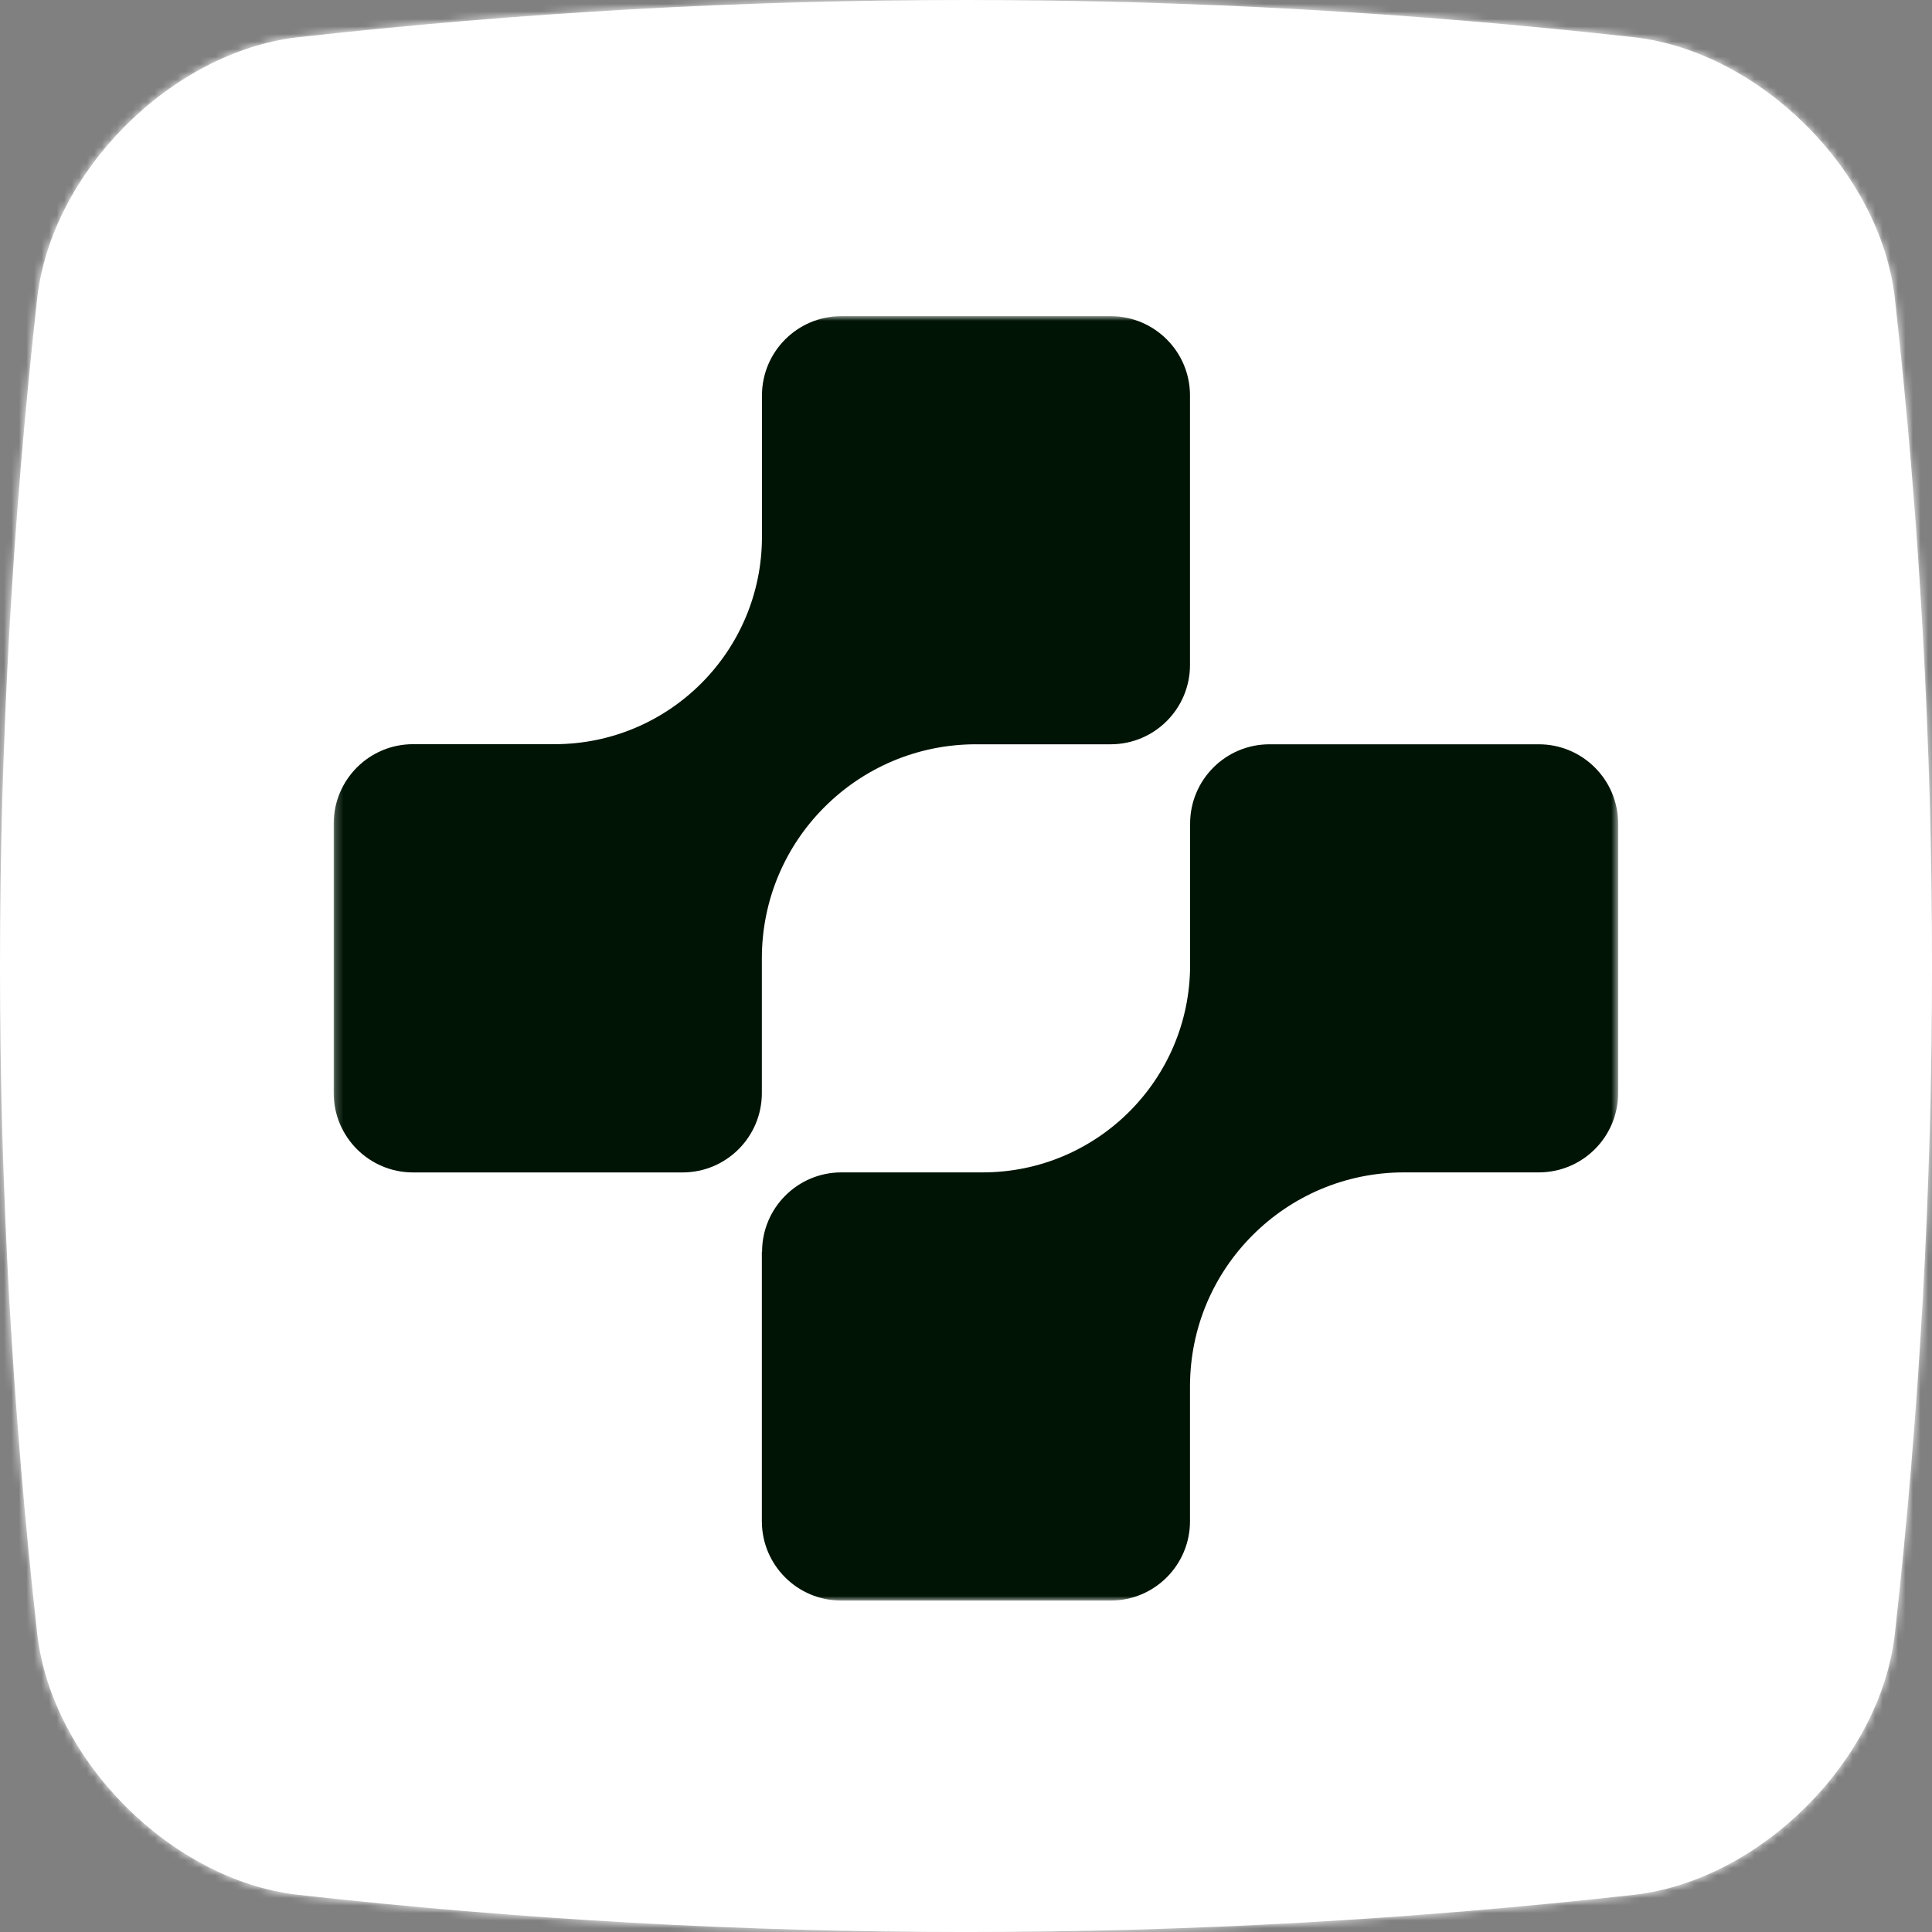 <svg width="256" height="256" viewBox="0 0 256 256" fill="none" xmlns="http://www.w3.org/2000/svg">
<rect x="0" y="0" width="256" height="256" fill="#808080" stroke="none"/>
<g clip-path="url(#clip0_34_2)">
<path d="M251.059 216.645C249.083 233.33 233.3 249.074 216.645 251.059C157.555 257.65 98.455 257.65 39.355 251.059C22.68 249.083 6.946 233.318 4.951 216.645C-1.65 157.555 -1.65 98.455 4.951 39.355C6.917 22.69 22.68 6.927 39.355 4.951C98.455 -1.65 157.555 -1.65 216.645 4.951C233.309 6.927 249.074 22.69 251.059 39.355C257.65 98.455 257.65 157.555 251.059 216.645Z" fill="white"/>
<mask id="mask0_34_2" style="mask-type:luminance" maskUnits="userSpaceOnUse" x="0" y="0" width="257" height="257">
<path d="M251.059 216.645C249.083 233.33 233.3 249.074 216.645 251.059C157.555 257.65 98.455 257.65 39.355 251.059C22.68 249.083 6.946 233.318 4.951 216.645C-1.65 157.555 -1.65 98.455 4.951 39.355C6.917 22.69 22.68 6.927 39.355 4.951C98.455 -1.65 157.555 -1.65 216.645 4.951C233.309 6.927 249.074 22.69 251.059 39.355C257.65 98.455 257.65 157.555 251.059 216.645Z" fill="white"/>
</mask>
<g mask="url(#mask0_34_2)">
<path d="M251.059 216.645L253.37 216.919L253.373 216.903L251.059 216.645ZM216.645 251.059L216.903 253.373L216.92 253.37L216.645 251.059ZM39.355 251.059L39.081 253.37L39.097 253.373L39.355 251.059ZM4.951 216.645L2.638 216.903L2.64 216.921L4.951 216.645ZM4.951 39.355L2.639 39.083L2.638 39.097L4.951 39.355ZM39.355 4.951L39.097 2.638L39.081 2.64L39.355 4.951ZM216.645 4.951L216.919 2.64L216.903 2.638L216.645 4.951ZM251.059 39.355L253.373 39.097L253.37 39.08L251.059 39.355ZM248.748 216.371C247.834 224.099 243.691 231.743 237.712 237.717C231.733 243.691 224.085 247.829 216.369 248.748L216.92 253.37C225.86 252.304 234.431 247.575 241.001 241.01C247.573 234.445 252.309 225.875 253.37 216.919L248.748 216.371ZM216.387 248.746C157.468 255.318 98.541 255.318 39.613 248.746L39.097 253.373C98.368 259.982 157.641 259.982 216.903 253.373L216.387 248.746ZM39.629 248.748C31.906 247.834 24.266 243.696 18.294 237.719C12.323 231.743 8.186 224.095 7.261 216.369L2.64 216.921C3.711 225.87 8.439 234.44 15.002 241.008C21.565 247.578 30.13 252.309 39.081 253.37L39.629 248.748ZM7.263 216.387C0.682 157.468 0.682 98.542 7.263 39.614L2.638 39.097C-3.982 98.368 -3.982 157.641 2.638 216.903L7.263 216.387ZM7.262 39.628C8.173 31.91 12.308 24.265 18.283 18.29C24.258 12.315 31.905 8.177 39.629 7.262L39.081 2.64C30.13 3.701 21.559 8.432 14.992 14.999C8.425 21.566 3.695 30.136 2.639 39.083L7.262 39.628ZM39.613 7.264C98.542 0.682 157.468 0.682 216.387 7.264L216.903 2.638C157.641 -3.982 98.368 -3.982 39.097 2.638L39.613 7.264ZM216.371 7.262C224.089 8.177 231.735 12.315 237.712 18.291C243.689 24.266 247.829 31.911 248.748 39.63L253.37 39.08C252.304 30.134 247.571 21.566 241.003 14.999C234.433 8.432 225.865 3.701 216.919 2.64L216.371 7.262ZM248.746 39.613C255.318 98.541 255.318 157.468 248.746 216.387L253.373 216.903C259.982 157.641 259.982 98.369 253.373 39.097L248.746 39.613Z" fill="white"/>
</g>
<mask id="mask1_34_2" style="mask-type:luminance" maskUnits="userSpaceOnUse" x="44" y="41" width="171" height="172">
<path d="M214.412 41.891H44.218V212.085H214.412V41.891Z" fill="white"/>
</mask>
<g mask="url(#mask1_34_2)">
<path d="M100.95 165.865V201.567C100.95 207.386 105.664 212.085 111.467 212.085H147.165C152.982 212.085 157.681 207.371 157.681 201.567V183.716C157.681 175.874 160.852 168.781 165.99 163.657C171.128 158.518 178.22 155.347 186.047 155.347H203.896C209.713 155.347 214.413 150.633 214.413 144.829V109.141C214.413 103.322 209.699 98.623 203.896 98.623H168.212C162.395 98.623 157.696 103.337 157.696 109.141V127.855C157.696 143.045 145.381 155.347 130.207 155.347H111.495C105.677 155.347 100.978 160.061 100.978 165.865H100.95Z" fill="#001405"/>
<path d="M44.218 109.139V144.837C44.218 150.654 48.932 155.354 54.735 155.354H90.433C96.25 155.354 100.949 150.64 100.949 144.837V126.988C100.949 119.146 104.12 112.055 109.258 106.931C114.396 101.793 121.488 98.622 129.315 98.622H147.164C152.981 98.622 157.681 93.909 157.681 88.105V52.408C157.681 46.59 152.967 41.891 147.164 41.891H111.481C105.663 41.891 100.964 46.604 100.964 52.408V71.12C100.964 86.308 88.649 98.608 73.475 98.608H54.735C48.917 98.608 44.218 103.322 44.218 109.125V109.139Z" fill="#001405"/>
</g>
</g>
<defs>
<clipPath id="clip0_34_2">
<rect width="256" height="256" fill="white"/>
</clipPath>
</defs>
</svg>
